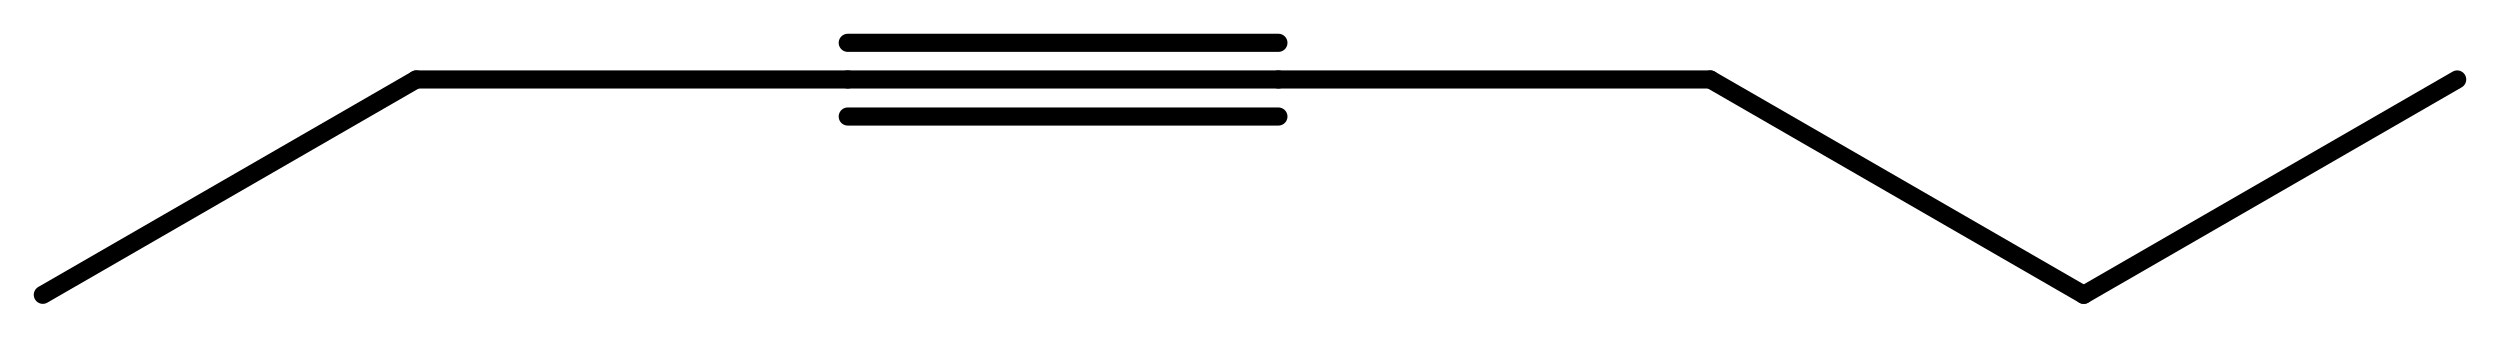 <svg width="182.16" viewBox="0 0 6072 820" text-rendering="auto" stroke-width="1" stroke-opacity="1" stroke-miterlimit="10" stroke-linejoin="miter" stroke-linecap="square" stroke-dashoffset="0" stroke-dasharray="none" stroke="black" shape-rendering="auto" image-rendering="auto" height="24.6" font-weight="normal" font-style="normal" font-size="12" font-family="'Dialog'" fill-opacity="1" fill="black" color-rendering="auto" color-interpolation="auto" xmlns="http://www.w3.org/2000/svg"><g><g stroke="white" fill="white"><rect y="0" x="0" width="6072" stroke="none" height="820"/></g><g transform="translate(32866,32866)" text-rendering="geometricPrecision" stroke-width="44" stroke-linejoin="round" stroke-linecap="round"><line y2="-32673" y1="-32673" x2="-29761" x1="-30807" fill="none"/><line y2="-32762" y1="-32762" x2="-29761" x1="-30807" fill="none"/><line y2="-32583" y1="-32583" x2="-29761" x1="-30807" fill="none"/><line y2="-32673" y1="-32673" x2="-31855" x1="-30807" fill="none"/><line y2="-32150" y1="-32673" x2="-32762" x1="-31855" fill="none"/><line y2="-32673" y1="-32673" x2="-28712" x1="-29761" fill="none"/><line y2="-32150" y1="-32673" x2="-27805" x1="-28712" fill="none"/><line y2="-32673" y1="-32150" x2="-26898" x1="-27805" fill="none"/></g></g></svg>